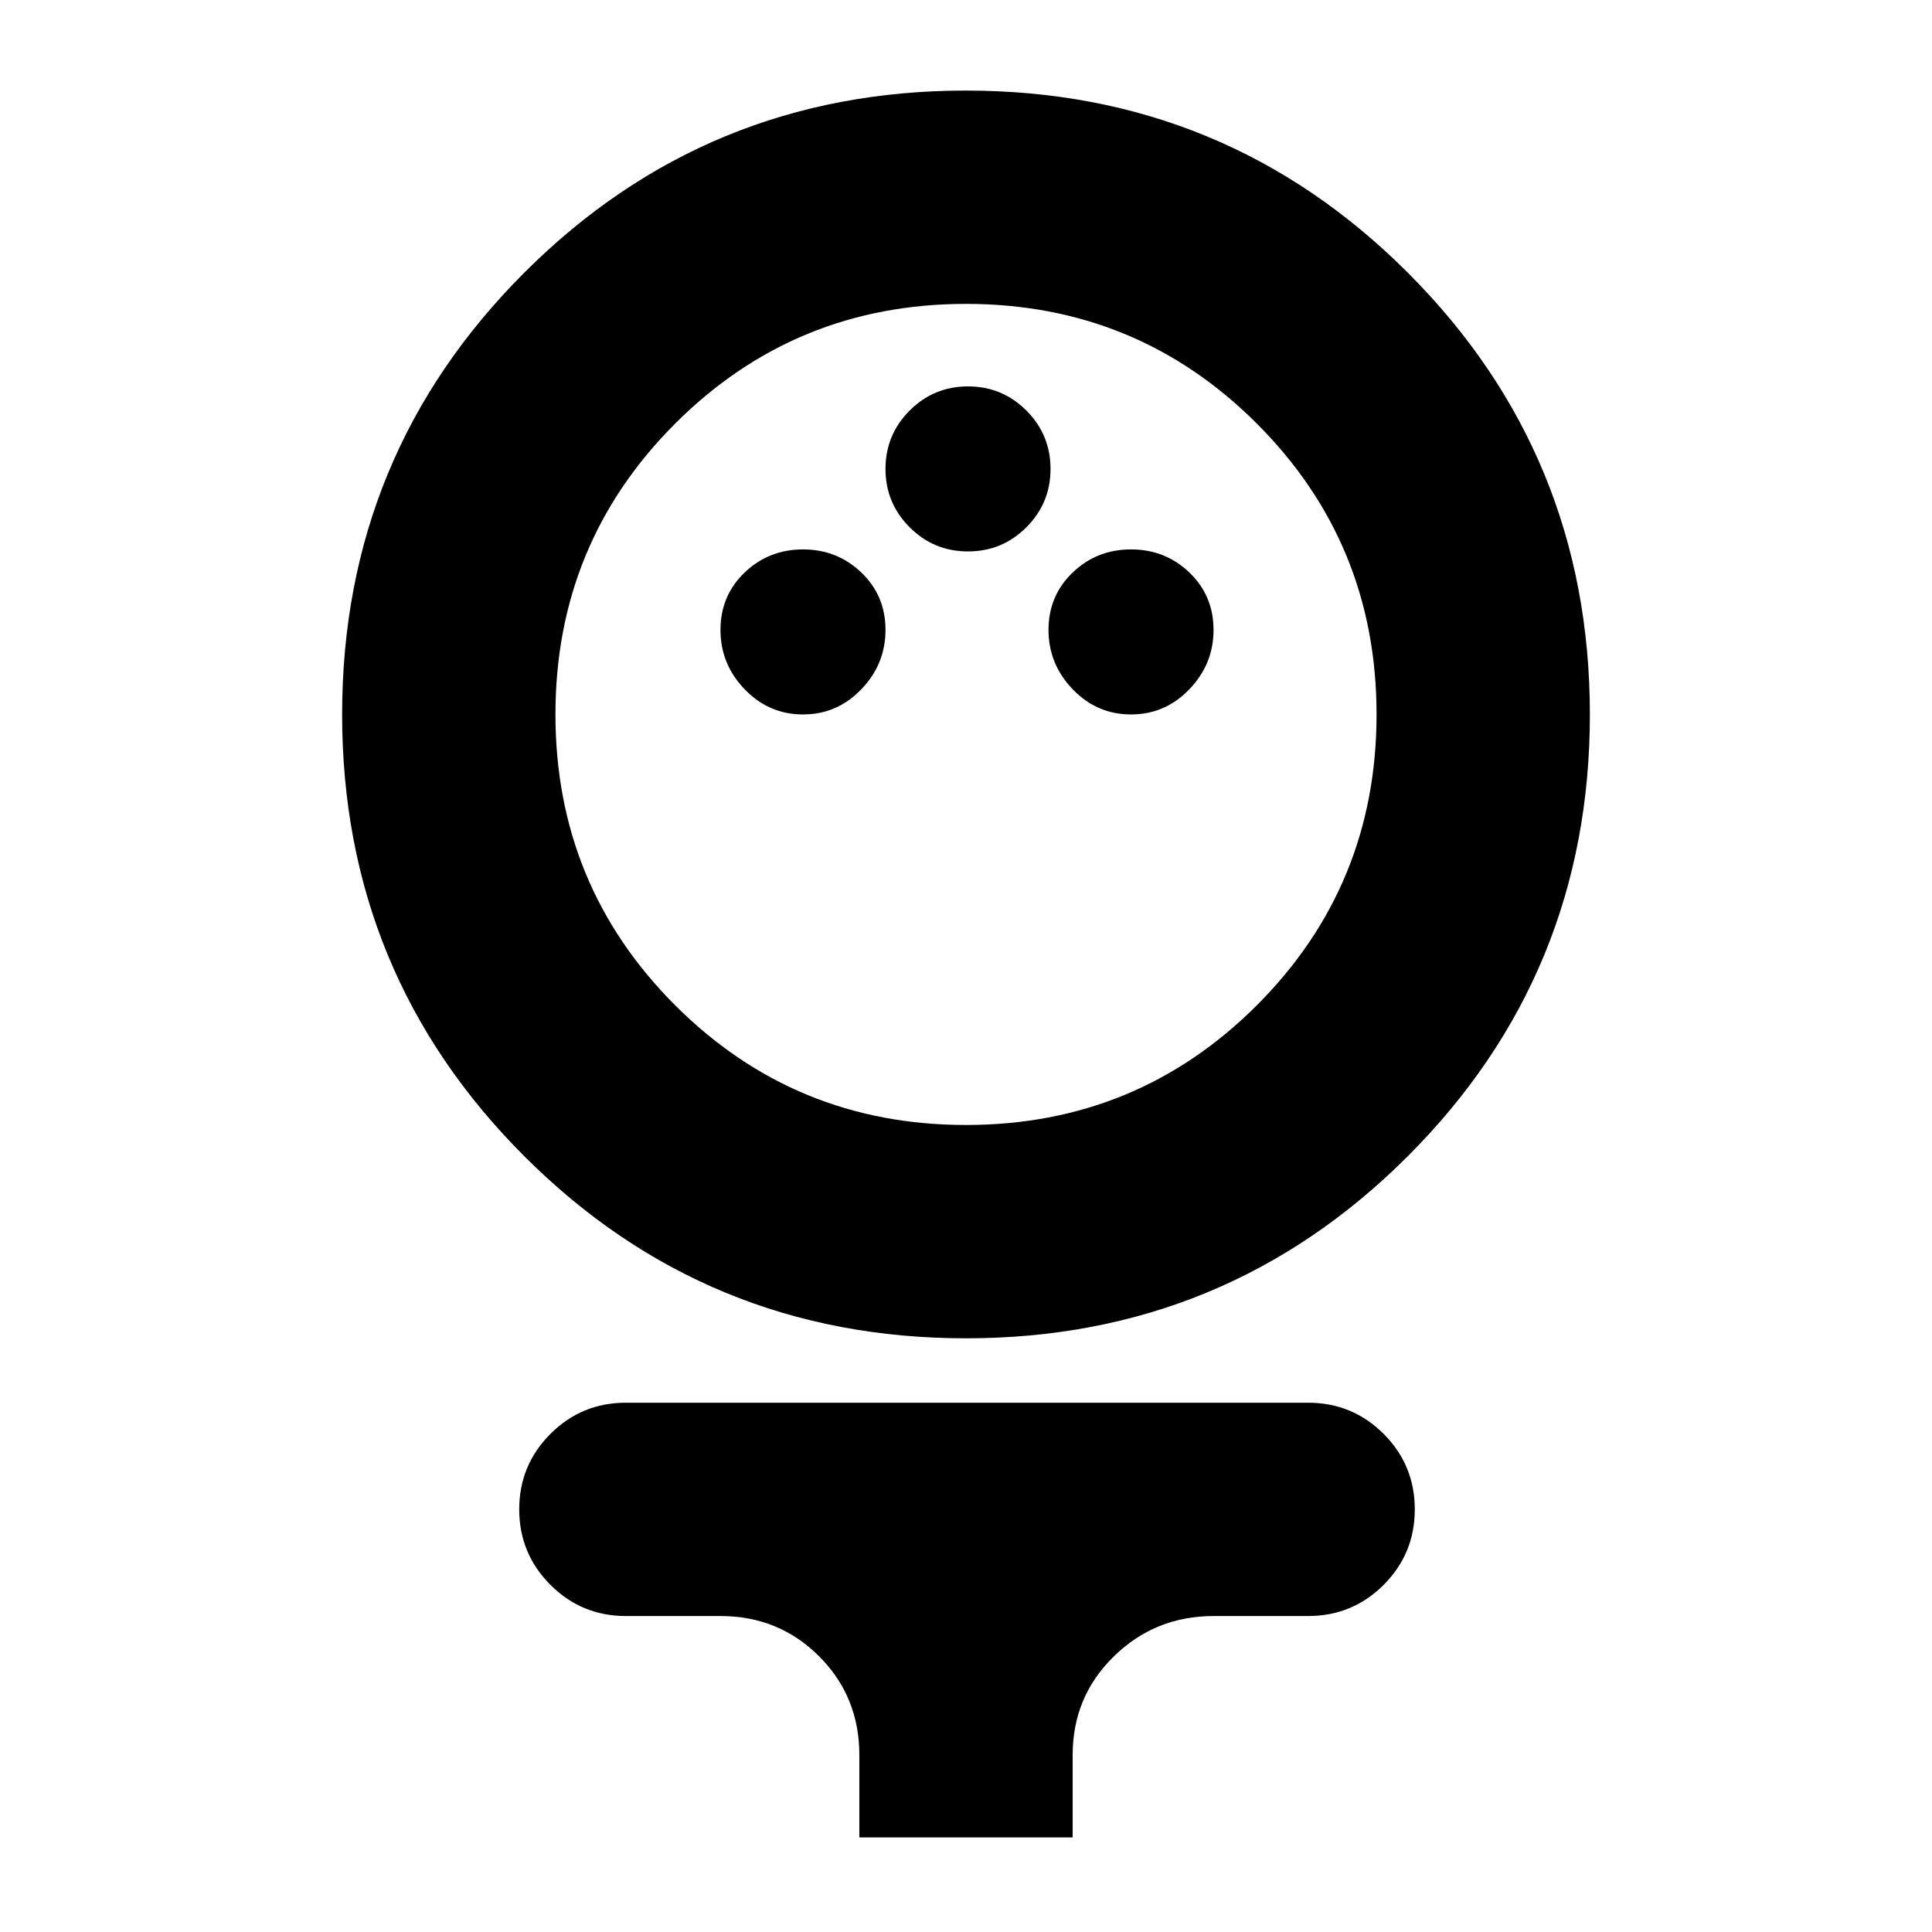 <svg xmlns="http://www.w3.org/2000/svg" height="24" width="24"><path d="M12 16.625q-3.225 0-5.487-2.262Q4.25 12.1 4.25 8.875q0-3.225 2.263-5.488Q8.775 1.125 12 1.125t5.488 2.262Q19.75 5.65 19.75 8.875q0 3.225-2.262 5.488-2.263 2.262-5.488 2.262Zm0-2.65q2.125 0 3.613-1.487Q17.1 11 17.1 8.875t-1.487-3.613Q14.125 3.775 12 3.775T8.387 5.262Q6.9 6.75 6.9 8.875t1.487 3.613Q9.875 13.975 12 13.975Zm-2.025-5.1q.425 0 .725-.313.3-.312.3-.737t-.3-.713q-.3-.287-.725-.287t-.725.287q-.3.288-.3.713t.3.737q.3.313.725.313Zm4.075 0q.425 0 .725-.313.3-.312.3-.737t-.3-.713q-.3-.287-.725-.287t-.725.287q-.3.288-.3.713t.3.737q.3.313.725.313ZM12.025 6.85q.425 0 .725-.3t.3-.725q0-.425-.3-.725t-.725-.3q-.425 0-.725.3t-.3.725q0 .425.3.725t.725.3Zm-1.35 15.975V21.8q0-.725-.5-1.225-.5-.5-1.225-.5H7.775q-.55 0-.937-.387-.388-.388-.388-.938 0-.55.388-.938.387-.387.937-.387h8.475q.55 0 .938.387.387.388.387.938 0 .55-.387.938-.388.387-.938.387h-1.175q-.725 0-1.237.5-.513.5-.513 1.225v1.025ZM12 8.875Z"/></svg>